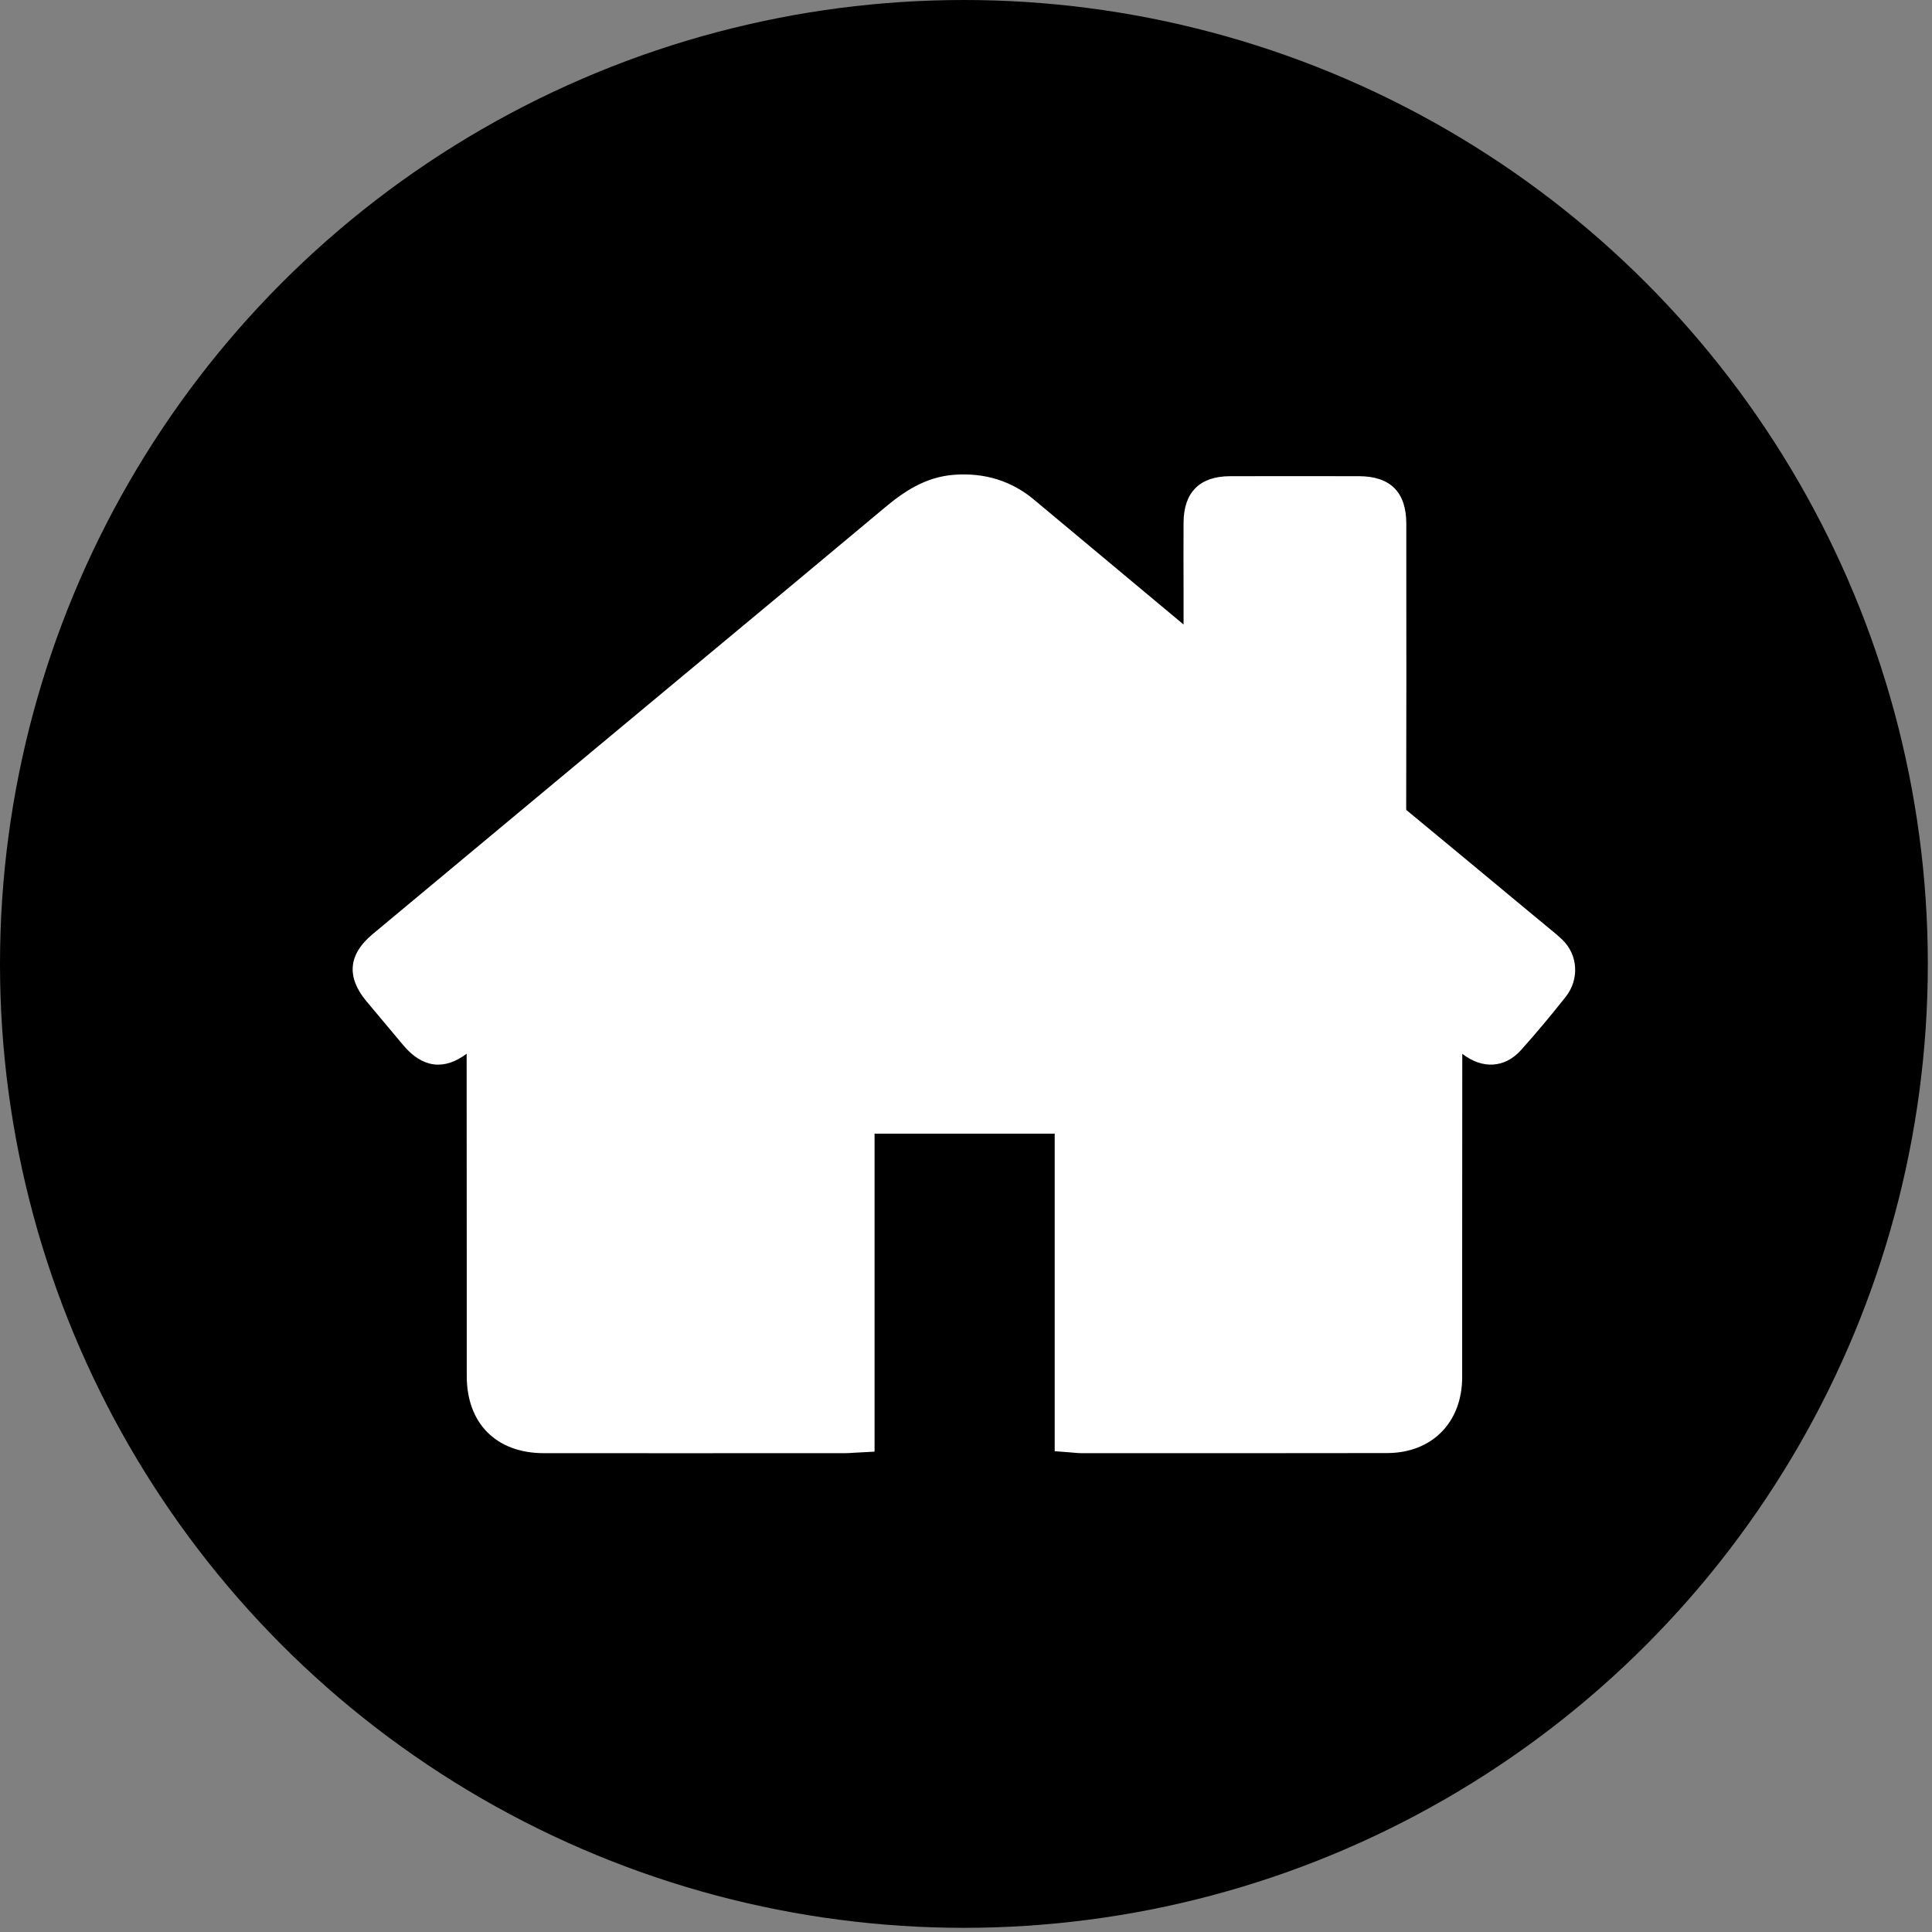 <svg viewBox="0 0 176 176" xmlns="http://www.w3.org/2000/svg" fill-rule="evenodd" clip-rule="evenodd" stroke-linejoin="round" stroke-miterlimit="2"><rect x="0" y="0" width="176" height="176" fill="#808080" stroke="none"/><g transform="translate(-627.02 -119.28)"><circle cx="714.83" cy="207.09" r="87.81"/><path d="M769.34 204.88c-.27-.26-.55-.49-.81-.71l-2.91-2.41c-3.41-2.83-6.93-5.76-10.41-8.63-.04-.04-.07-.06-.08-.07 0-.02-.01-.07-.01-.16.02-7.72.02-15.56.01-23.15v-2.77c0-2.87-1.46-4.32-4.33-4.32-3.49 0-7.62-.01-11.73 0-2.76.01-4.22 1.47-4.23 4.23-.01 2.06-.01 4.12 0 6.18v3.1l-.05-.04c-4.52-3.77-9.04-7.54-13.56-11.32-2.05-1.72-4.5-2.48-7.28-2.28-2.66.2-4.62 1.56-6.35 3.01-5.82 4.87-11.75 9.8-17.49 14.57l-12.64 10.52c-5.51 4.59-11.02 9.17-16.52 13.76-2.2 1.84-2.39 3.89-.55 6.1 1.12 1.34 2.24 2.68 3.37 4.02 1.72 2.05 3.71 2.31 5.76.76.01 6.4.01 12.8.01 19.2v10.16c0 4.33 2.7 7.03 7.03 7.03 8.31.01 16.62 0 24.94 0H704c.28 0 .55-.02.83-.04.13-.01.26-.02.4-.02l1.46-.08v-28.97h16.41v28.93l1.43.11c.13.01.24.02.34.03.23.02.45.04.69.04h15.92c3.97 0 7.96 0 11.91-.01 4.08-.01 6.83-2.79 6.83-6.92v-11.4c0-6.02 0-12.03.01-18.05 1.84 1.42 3.87 1.3 5.34-.33 1.34-1.49 2.67-3.08 4.08-4.86 1.26-1.58 1.13-3.83-.31-5.21z" fill="#fff" fill-rule="nonzero"/></g></svg>